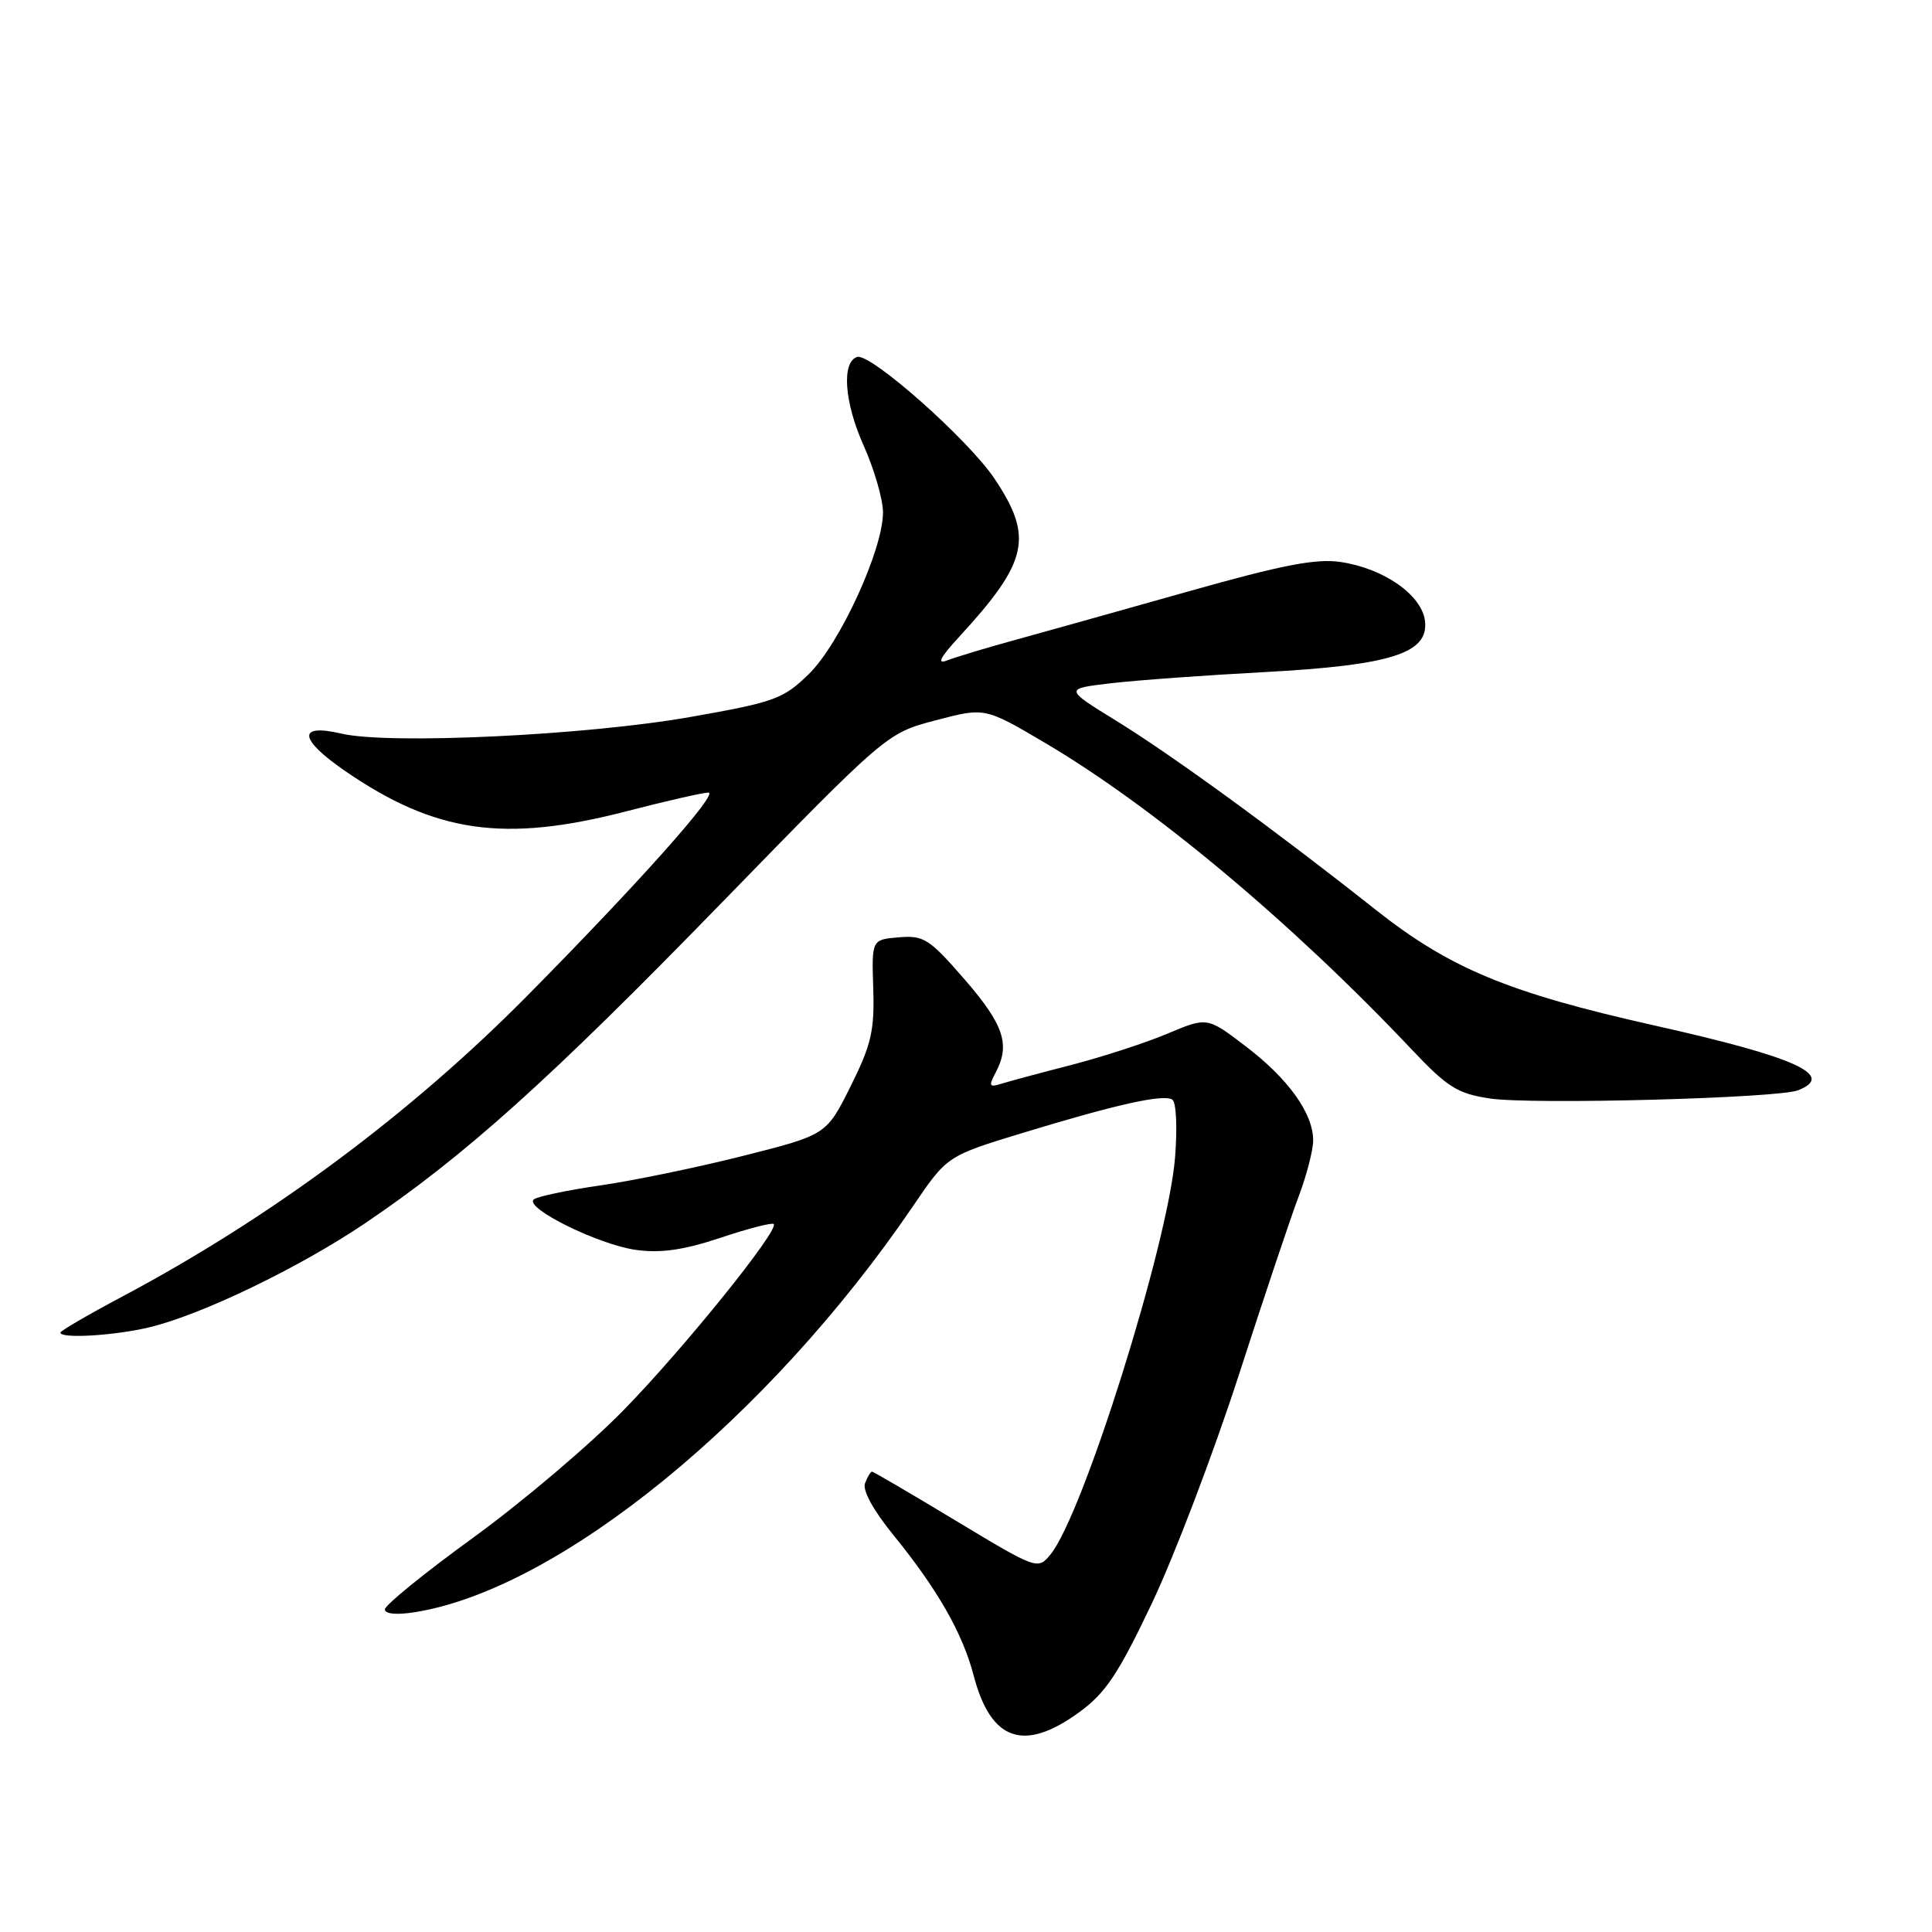 <?xml version="1.0" encoding="UTF-8" standalone="no"?>
<!DOCTYPE svg PUBLIC "-//W3C//DTD SVG 1.1//EN" "http://www.w3.org/Graphics/SVG/1.1/DTD/svg11.dtd" >
<svg xmlns="http://www.w3.org/2000/svg" xmlns:xlink="http://www.w3.org/1999/xlink" version="1.1" viewBox="0 0 256 256">
 <g >
 <path fill="currentColor"
d=" M 142.96 226.91 C 146.48 224.36 148.16 221.86 152.63 212.45 C 155.60 206.19 160.77 192.62 164.12 182.29 C 167.46 171.95 171.05 161.24 172.10 158.48 C 173.14 155.72 174.00 152.40 174.00 151.10 C 174.00 147.52 170.70 142.93 165.05 138.63 C 159.96 134.75 159.96 134.75 154.73 136.95 C 151.85 138.17 146.12 140.03 142.00 141.10 C 137.88 142.16 133.67 143.29 132.66 143.61 C 131.09 144.11 130.98 143.90 131.91 142.16 C 133.90 138.44 133.04 135.82 127.86 129.83 C 123.15 124.40 122.41 123.92 119.11 124.20 C 115.50 124.50 115.50 124.50 115.71 131.00 C 115.89 136.55 115.45 138.44 112.71 143.94 C 109.50 150.37 109.50 150.37 98.50 153.15 C 92.45 154.68 83.90 156.45 79.50 157.08 C 75.10 157.72 71.15 158.55 70.72 158.94 C 69.48 160.08 79.36 164.95 84.28 165.62 C 87.55 166.07 90.58 165.64 95.45 164.02 C 99.12 162.79 102.30 161.97 102.52 162.19 C 103.29 162.96 90.64 178.65 82.64 186.84 C 78.16 191.43 69.21 199.02 62.75 203.71 C 56.29 208.40 51.00 212.69 51.00 213.25 C 51.00 213.86 52.56 214.01 54.99 213.62 C 74.11 210.56 101.85 187.94 121.00 159.79 C 125.50 153.17 125.50 153.17 135.50 150.12 C 147.94 146.33 154.12 144.95 155.33 145.70 C 155.86 146.03 156.02 149.37 155.70 153.39 C 154.78 164.79 143.50 200.75 139.19 205.98 C 137.51 208.02 137.43 207.99 126.68 201.52 C 120.74 197.93 115.72 195.00 115.54 195.00 C 115.36 195.00 114.95 195.69 114.62 196.54 C 114.26 197.48 115.74 200.17 118.45 203.49 C 124.20 210.56 127.56 216.43 129.01 222.00 C 131.28 230.68 135.64 232.22 142.96 226.91 Z  M 19.81 175.87 C 26.74 174.20 39.62 167.99 48.33 162.12 C 61.50 153.23 72.77 143.11 95.50 119.75 C 117.50 97.15 117.50 97.15 124.00 95.44 C 130.50 93.73 130.50 93.73 138.50 98.45 C 152.80 106.89 171.14 122.22 187.00 139.00 C 191.82 144.10 193.11 144.91 197.46 145.56 C 203.07 146.39 235.57 145.52 238.25 144.47 C 243.30 142.49 237.95 140.07 219.22 135.88 C 199.86 131.54 192.13 128.33 182.26 120.53 C 168.98 110.02 155.37 100.11 147.93 95.52 C 141.01 91.26 141.01 91.26 147.25 90.53 C 150.69 90.13 159.80 89.47 167.50 89.06 C 184.33 88.15 189.31 86.57 188.82 82.30 C 188.42 78.86 183.40 75.33 177.66 74.47 C 174.40 73.98 169.95 74.84 157.49 78.36 C 148.69 80.84 138.35 83.74 134.50 84.80 C 130.65 85.85 126.60 87.08 125.50 87.51 C 124.09 88.06 124.56 87.14 127.08 84.40 C 136.26 74.42 136.98 71.17 131.75 63.39 C 128.24 58.17 115.31 46.73 113.57 47.30 C 111.49 47.99 111.88 53.33 114.42 59.00 C 115.84 62.16 117.00 66.17 117.00 67.90 C 117.00 72.85 111.27 85.33 107.16 89.33 C 103.77 92.63 102.62 93.04 91.50 95.00 C 77.67 97.44 51.55 98.68 45.25 97.21 C 39.37 95.83 39.57 97.92 45.73 102.16 C 57.68 110.38 66.82 111.69 83.00 107.50 C 88.22 106.15 93.11 105.03 93.86 105.02 C 95.33 105.00 84.68 116.95 69.93 131.88 C 54.43 147.56 35.96 161.29 16.28 171.76 C 11.72 174.18 8.00 176.35 8.00 176.58 C 8.00 177.41 15.21 176.98 19.81 175.87 Z "/>
</g>
</svg>